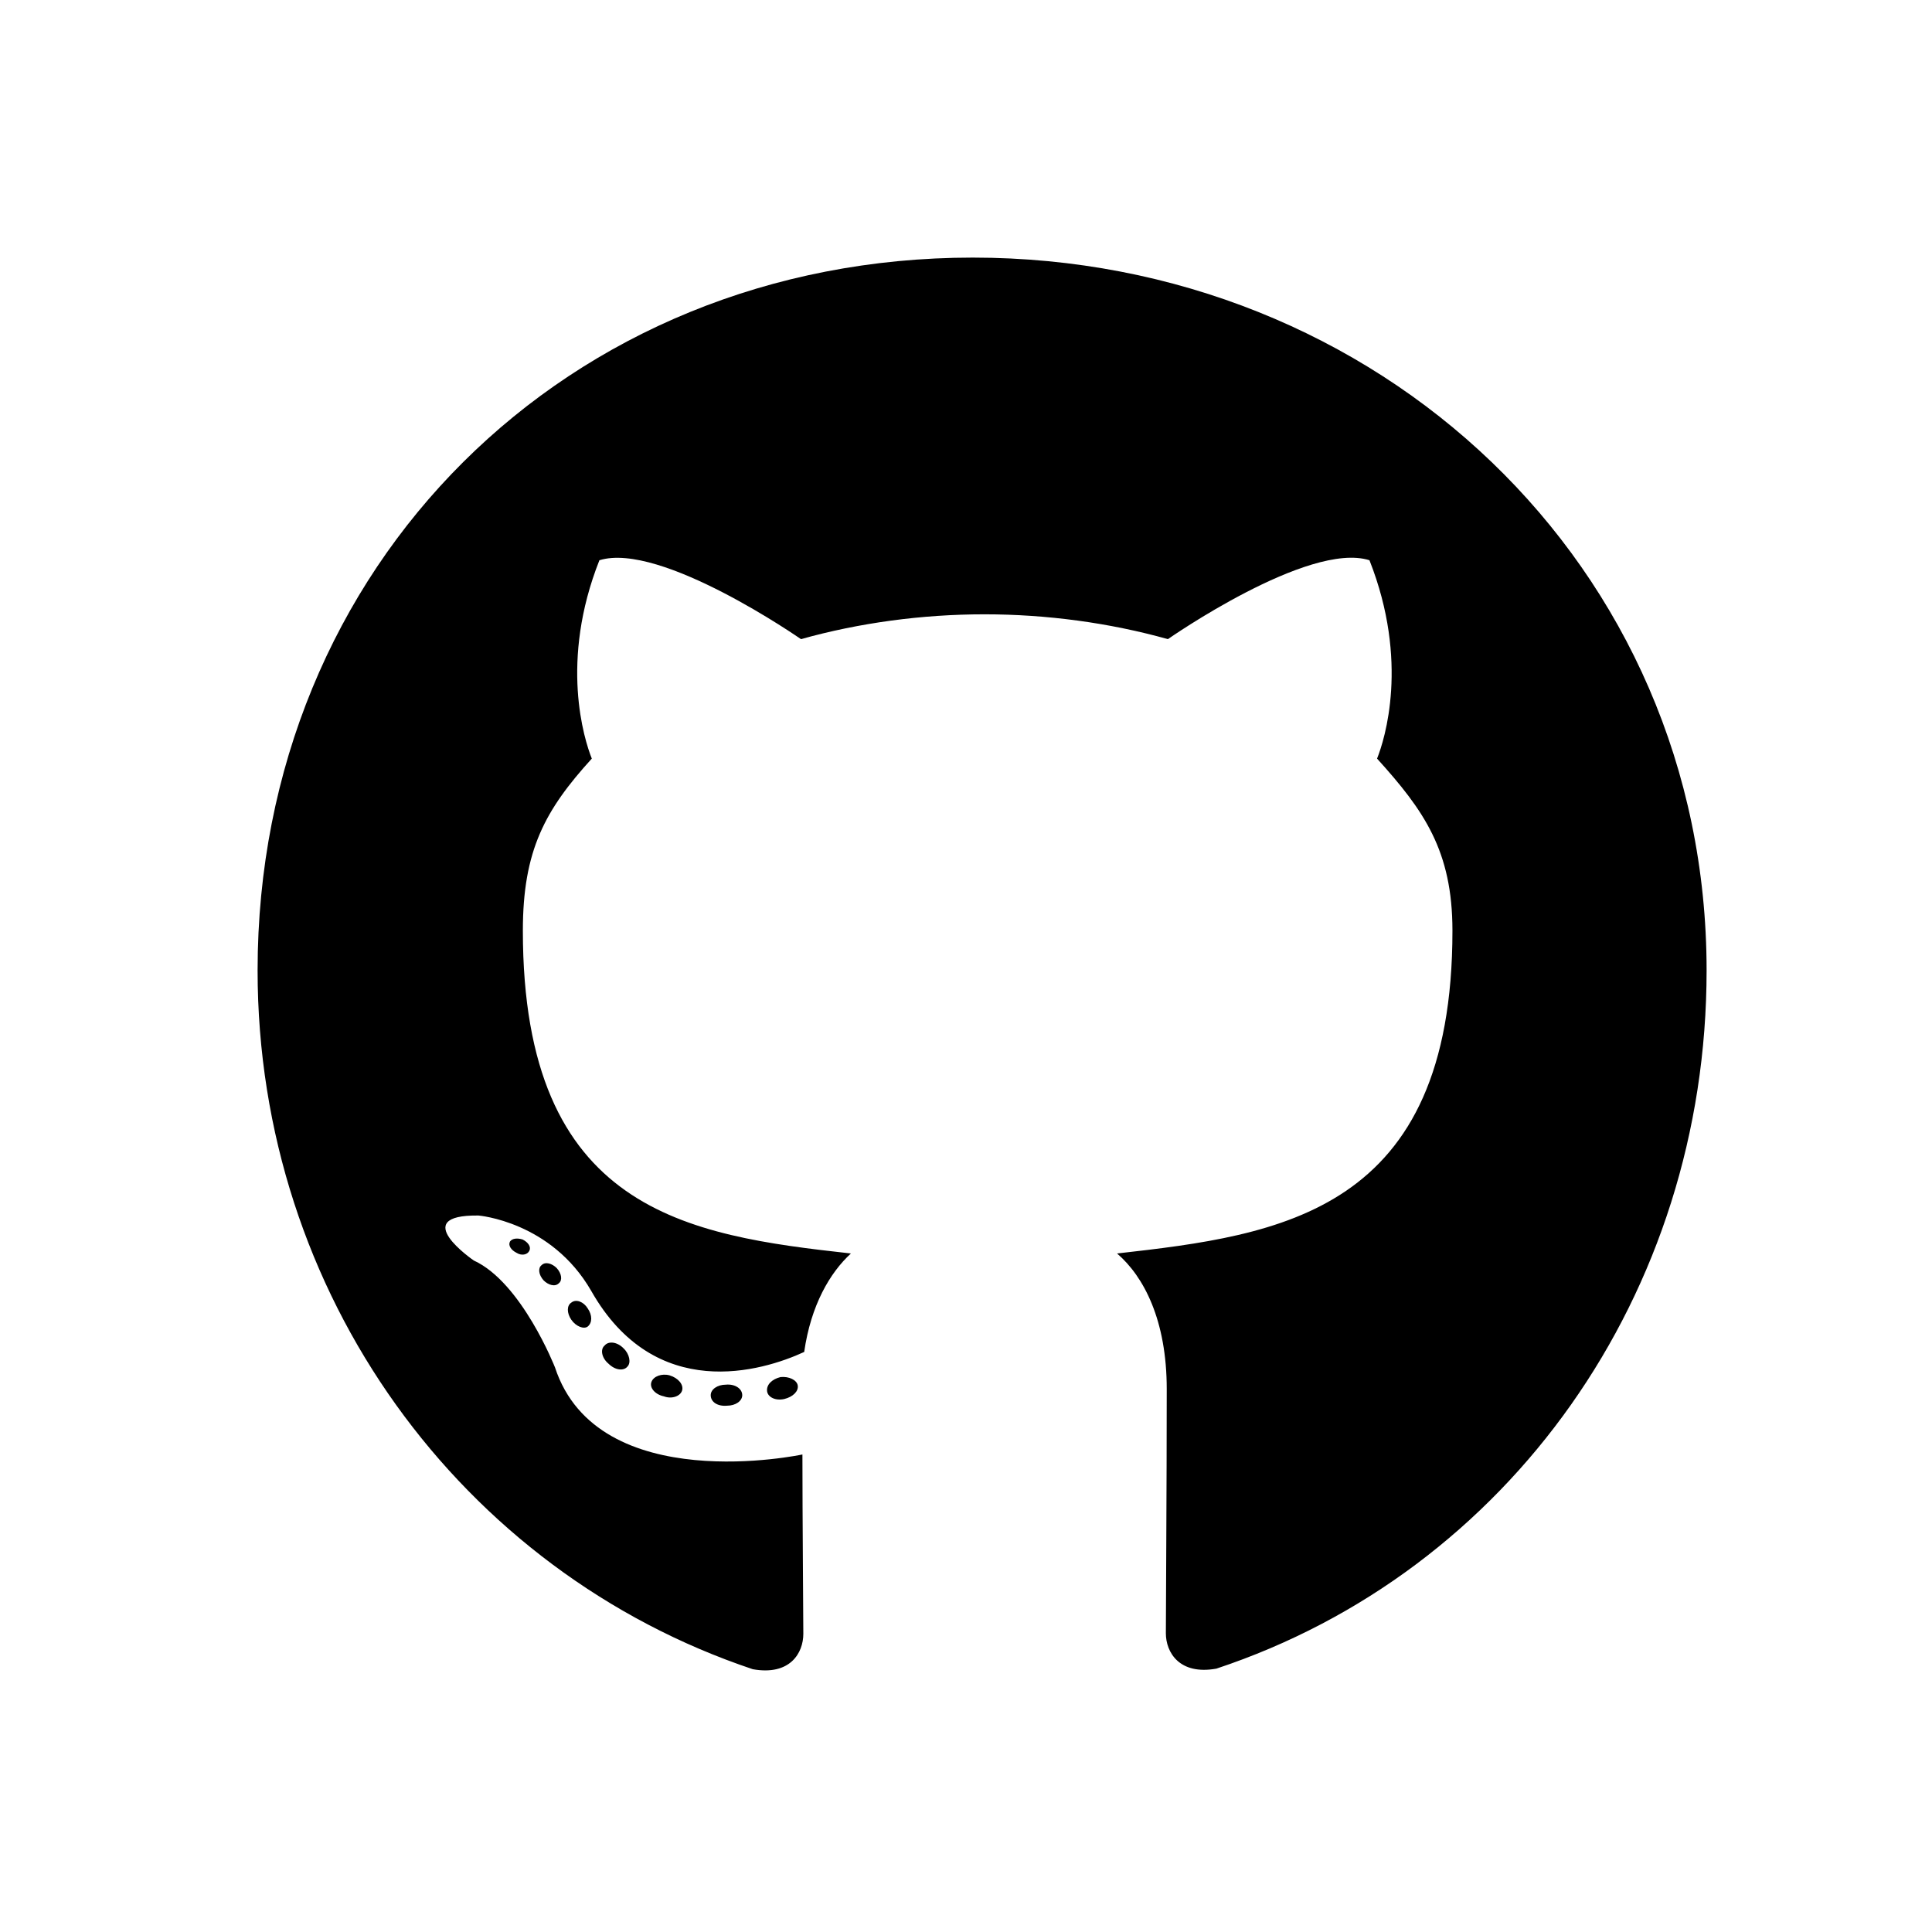 <svg width="100%" height="100%" viewBox="0 0 60 60" fill="none" xmlns="http://www.w3.org/2000/svg">
<path d="M23.051 43.329C23.051 43.51 22.843 43.655 22.58 43.655C22.28 43.682 22.072 43.537 22.072 43.329C22.072 43.147 22.28 43.002 22.543 43.002C22.816 42.975 23.051 43.12 23.051 43.329ZM20.23 42.92C20.166 43.102 20.348 43.31 20.62 43.365C20.856 43.456 21.128 43.365 21.183 43.184C21.237 43.002 21.064 42.793 20.792 42.712C20.556 42.648 20.293 42.739 20.23 42.92ZM24.24 42.766C23.977 42.83 23.795 43.002 23.823 43.211C23.85 43.392 24.086 43.51 24.358 43.447C24.621 43.383 24.802 43.211 24.775 43.029C24.748 42.857 24.503 42.739 24.24 42.766ZM30.21 8C17.626 8 8 17.553 8 30.137C8 40.199 14.333 48.809 23.378 51.839C24.539 52.047 24.948 51.331 24.948 50.741C24.948 50.178 24.92 47.076 24.92 45.17C24.92 45.17 18.57 46.531 17.236 42.467C17.236 42.467 16.202 39.827 14.714 39.146C14.714 39.146 12.636 37.722 14.859 37.749C14.859 37.749 17.118 37.93 18.361 40.09C20.348 43.592 23.677 42.585 24.975 41.986C25.183 40.534 25.773 39.527 26.426 38.928C21.355 38.366 16.238 37.631 16.238 28.903C16.238 26.408 16.927 25.156 18.379 23.559C18.143 22.97 17.372 20.538 18.615 17.399C20.511 16.809 24.875 19.849 24.875 19.849C26.689 19.341 28.64 19.078 30.573 19.078C32.505 19.078 34.456 19.341 36.27 19.849C36.27 19.849 40.634 16.8 42.53 17.399C43.773 20.547 43.002 22.97 42.766 23.559C44.218 25.165 45.107 26.417 45.107 28.903C45.107 37.658 39.763 38.357 34.691 38.928C35.526 39.645 36.234 41.006 36.234 43.138C36.234 46.196 36.207 49.979 36.207 50.723C36.207 51.312 36.624 52.029 37.776 51.821C46.849 48.809 53 40.199 53 30.137C53 17.553 42.793 8 30.21 8ZM16.819 39.291C16.701 39.382 16.728 39.591 16.882 39.763C17.027 39.908 17.236 39.972 17.354 39.854C17.472 39.763 17.445 39.554 17.29 39.382C17.145 39.237 16.936 39.173 16.819 39.291ZM15.839 38.556C15.775 38.674 15.866 38.82 16.047 38.91C16.192 39.001 16.374 38.974 16.438 38.847C16.501 38.729 16.41 38.584 16.229 38.493C16.047 38.438 15.902 38.466 15.839 38.556ZM18.778 41.786C18.633 41.904 18.688 42.176 18.896 42.349C19.105 42.557 19.368 42.585 19.486 42.44C19.604 42.322 19.549 42.049 19.368 41.877C19.168 41.668 18.896 41.641 18.778 41.786ZM17.744 40.453C17.599 40.543 17.599 40.779 17.744 40.988C17.889 41.197 18.134 41.287 18.252 41.197C18.397 41.079 18.397 40.843 18.252 40.634C18.125 40.425 17.889 40.335 17.744 40.453Z" fill="currentColor"/>
</svg>
